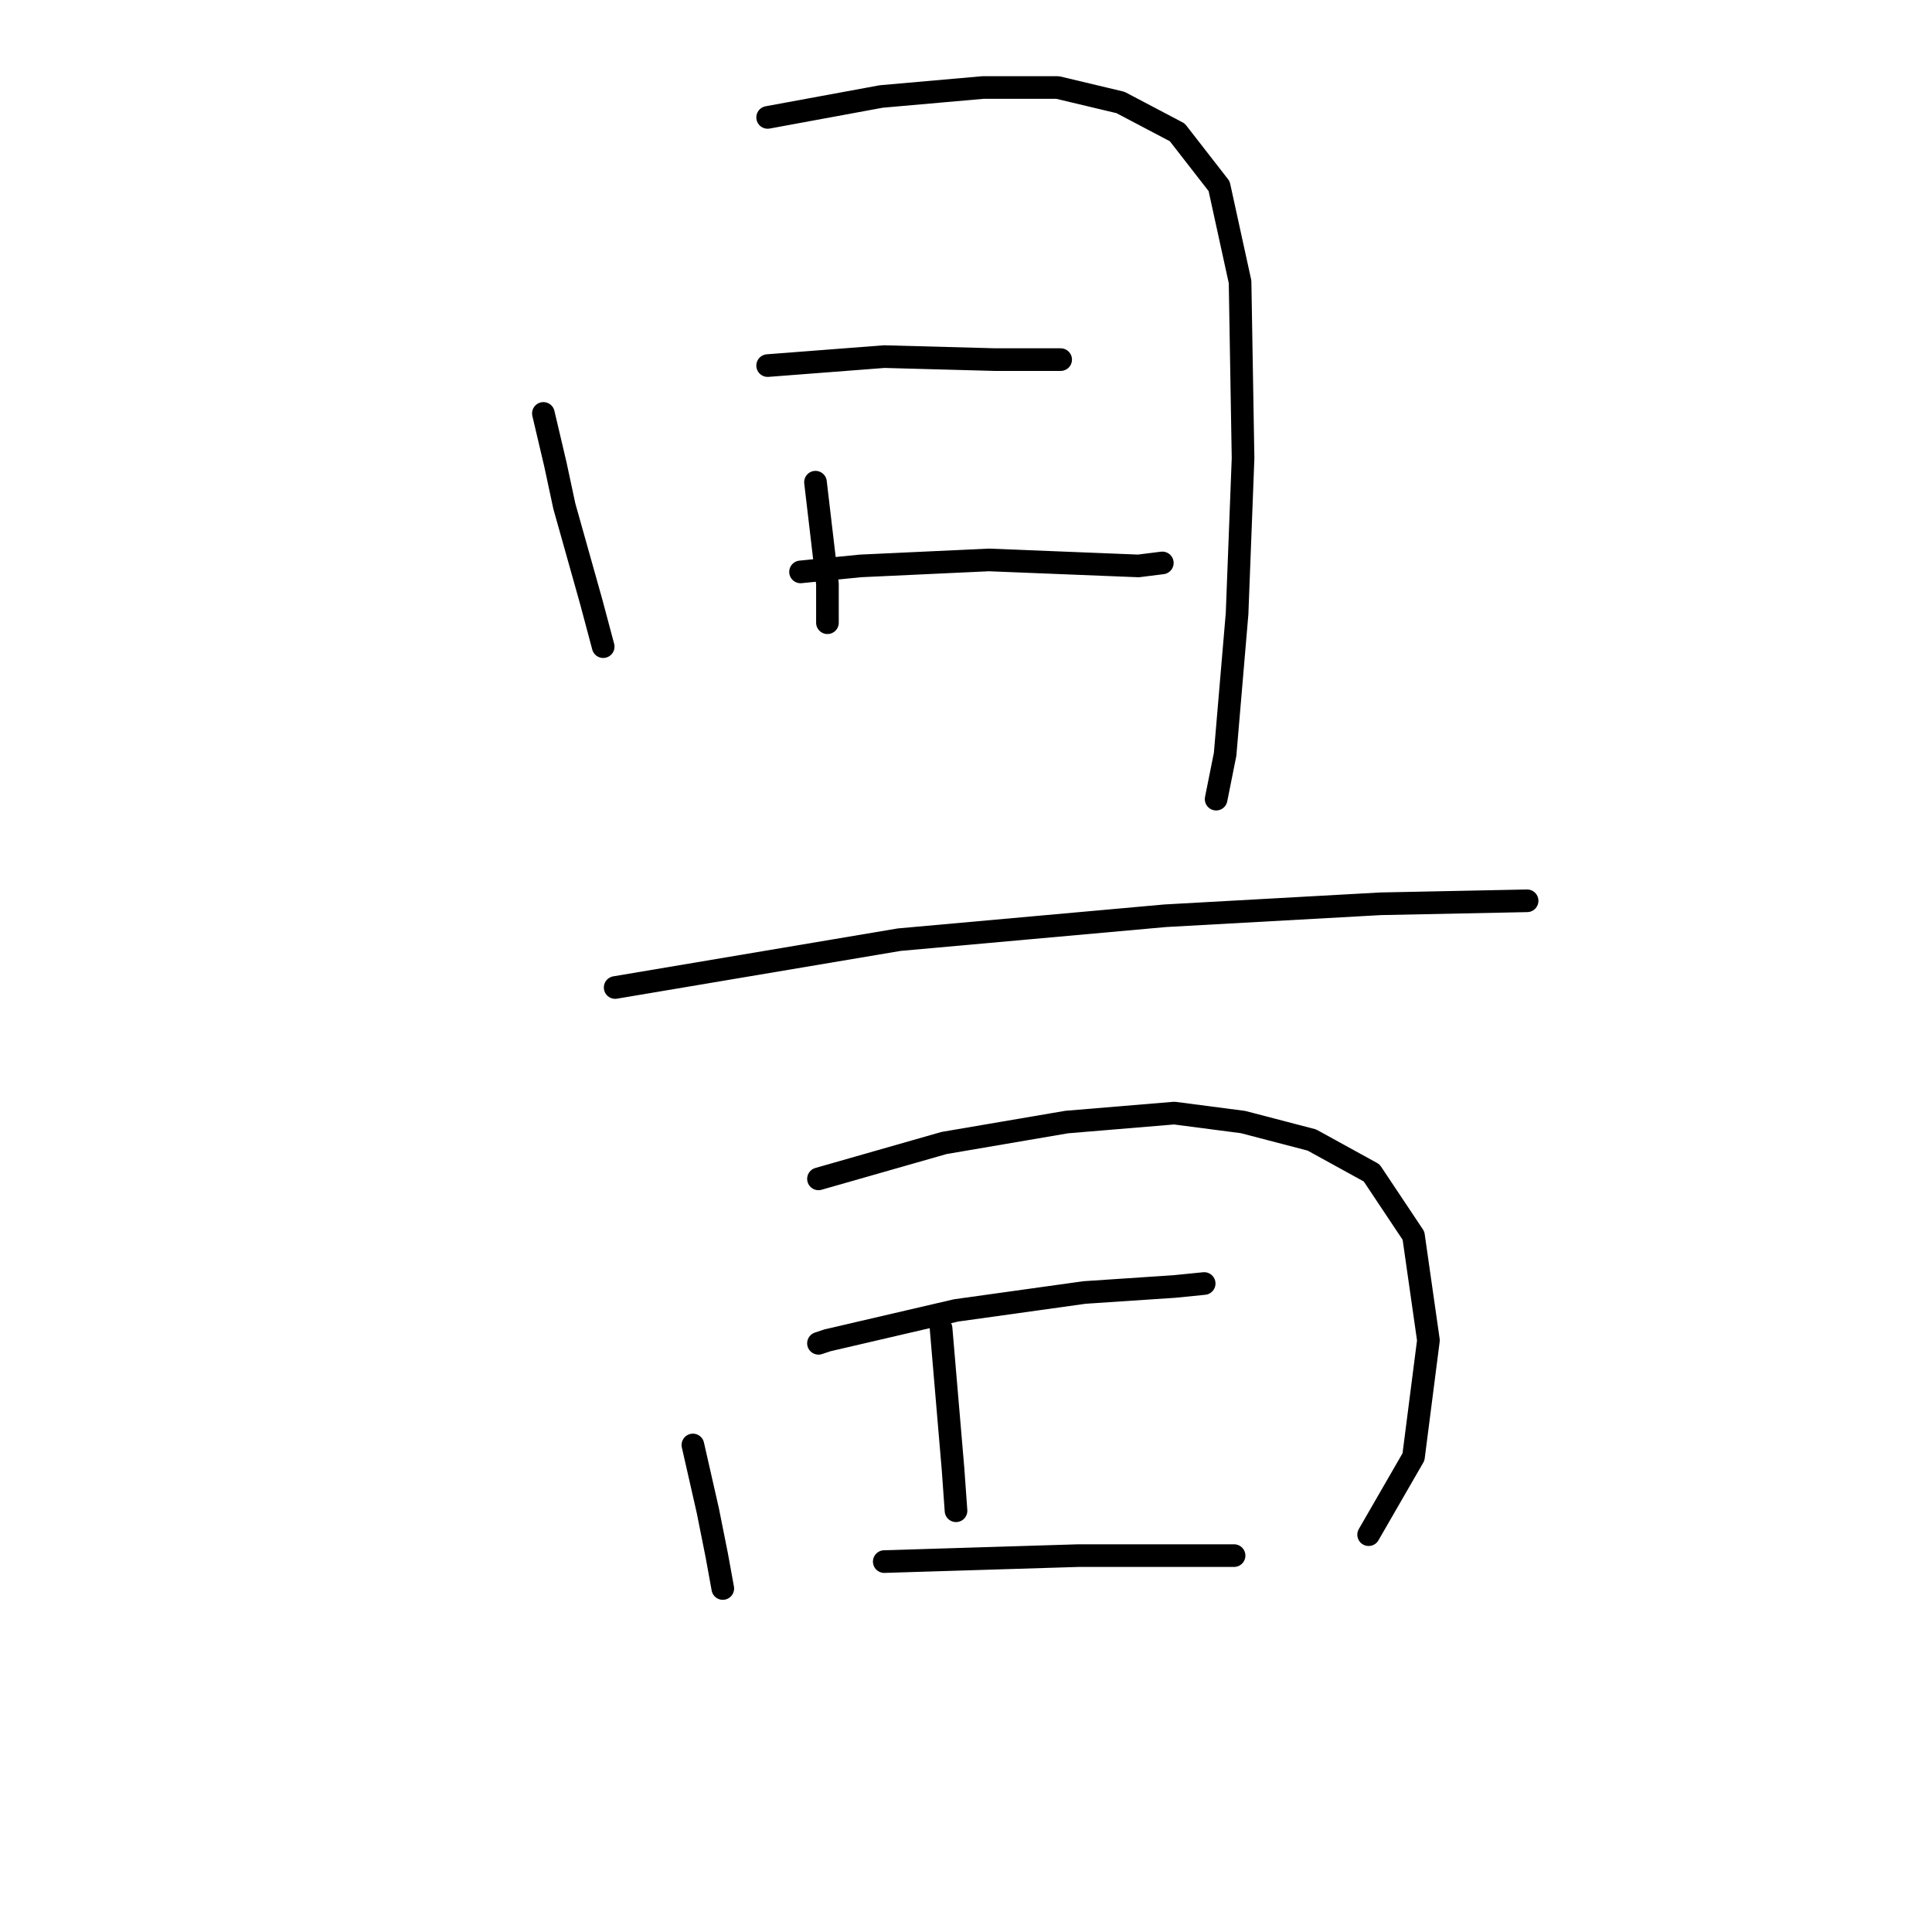 <?xml version="1.0" standalone="no"?>
    <svg width="256" height="256" xmlns="http://www.w3.org/2000/svg" version="1.1">
    <polyline stroke="black" stroke-width="3" stroke-linecap="round" fill="transparent" stroke-linejoin="round" points="72.002 54.781 73.587 61.516 74.776 67.063 78.341 79.741 79.926 85.684 79.926 85.684 " />
        <polyline stroke="black" stroke-width="3" stroke-linecap="round" fill="transparent" stroke-linejoin="round" points="101.717 15.558 116.772 12.785 130.242 11.596 140.147 11.596 148.467 13.577 155.995 17.539 161.541 24.671 164.315 37.349 164.711 60.724 163.918 81.326 162.334 99.947 161.145 105.89 161.145 105.89 " />
        <polyline stroke="black" stroke-width="3" stroke-linecap="round" fill="transparent" stroke-linejoin="round" points="108.056 63.893 109.64 77.364 109.64 82.514 109.64 82.514 " />
        <polyline stroke="black" stroke-width="3" stroke-linecap="round" fill="transparent" stroke-linejoin="round" points="101.717 48.442 117.168 47.253 131.827 47.65 140.543 47.65 140.543 47.65 " />
        <polyline stroke="black" stroke-width="3" stroke-linecap="round" fill="transparent" stroke-linejoin="round" points="106.075 75.779 113.998 74.987 131.035 74.194 150.844 74.987 154.014 74.591 154.014 74.591 " />
        <polyline stroke="black" stroke-width="3" stroke-linecap="round" fill="transparent" stroke-linejoin="round" points="81.511 130.85 119.149 124.511 154.41 121.341 182.936 119.756 202.349 119.36 202.349 119.36 " />
        <polyline stroke="black" stroke-width="3" stroke-linecap="round" fill="transparent" stroke-linejoin="round" points="91.812 191.467 93.793 200.183 94.981 206.126 95.774 210.484 95.774 210.484 " />
        <polyline stroke="black" stroke-width="3" stroke-linecap="round" fill="transparent" stroke-linejoin="round" points="108.452 156.206 125.092 151.452 141.336 148.678 155.598 147.49 164.711 148.678 173.823 151.055 181.747 155.413 187.294 163.733 189.275 177.6 187.294 193.052 181.351 203.353 181.351 203.353 " />
        <polyline stroke="black" stroke-width="3" stroke-linecap="round" fill="transparent" stroke-linejoin="round" points="124.696 176.015 126.28 194.636 126.677 200.183 126.677 200.183 " />
        <polyline stroke="black" stroke-width="3" stroke-linecap="round" fill="transparent" stroke-linejoin="round" points="108.452 177.996 109.64 177.6 126.677 173.638 143.713 171.261 155.598 170.469 159.56 170.072 159.56 170.072 " />
        <polyline stroke="black" stroke-width="3" stroke-linecap="round" fill="transparent" stroke-linejoin="round" points="117.168 206.918 142.92 206.126 163.522 206.126 163.522 206.126 " />
        </svg>